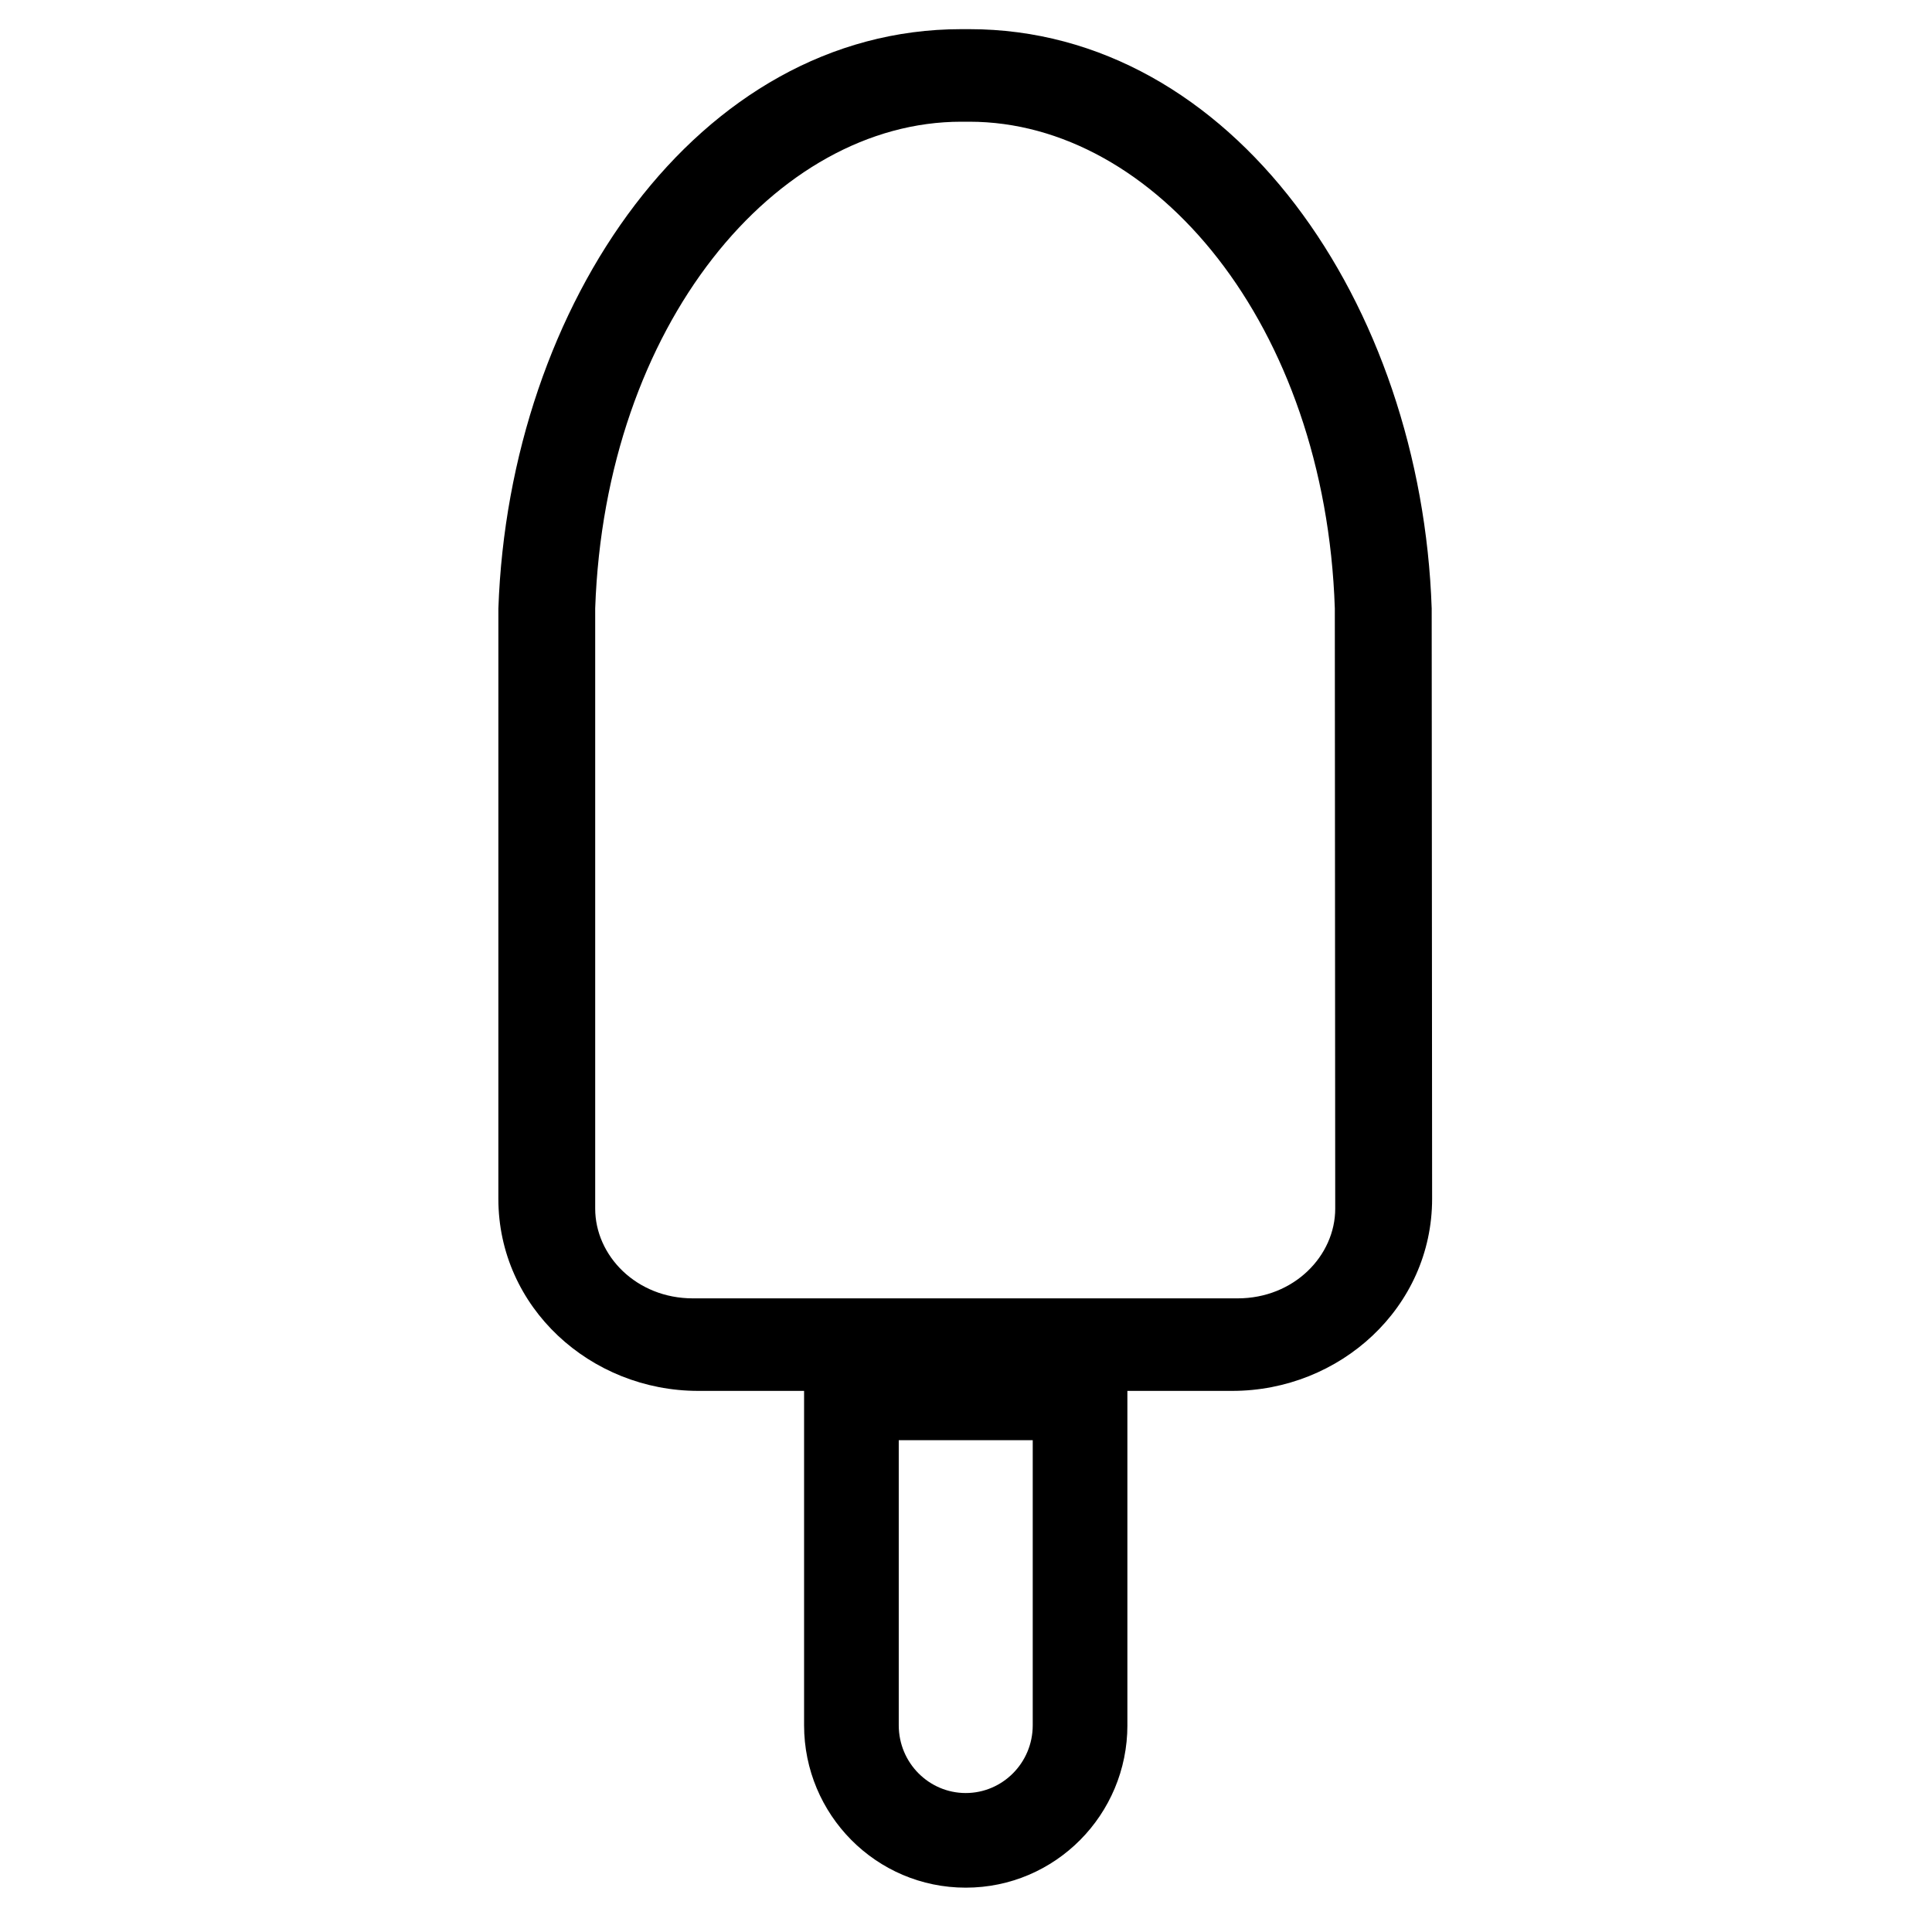 <svg xmlns="http://www.w3.org/2000/svg" xmlns:xlink="http://www.w3.org/1999/xlink" version="1.1" id="Layer_1" x="0px" y="0px" width="100px" height="100px" viewBox="0 0 100 100" enable-background="new 0 0 100 100" xml:space="preserve">
<g>
	<path d="M53.454,89.297V74.545h-6.935v14.752c0,1.955,1.569,3.51,3.467,3.51S53.454,91.252,53.454,89.297L53.454,89.297z    M69.111,62.557l-0.021-31.072C68.598,16.79,59.752,6.3,50.174,6.3h-0.422c-9.577,0-18.43,10.49-18.945,25.187v31.07   c0,2.441,2.135,4.646,5.055,4.646h28.197C66.977,67.203,69.111,64.998,69.111,62.557L69.111,62.557z M58.354,89.297   c0,4.627-3.729,8.408-8.367,8.408c-4.638,0-8.368-3.781-8.368-8.408V71.992H36.14c-5.571,0-10.345-4.312-10.345-9.943l0.001-30.553   C26.349,15.73,36.134,1.509,49.756,1.509h0.414c13.626,0,23.402,14.22,23.934,29.987l0.022,30.551   c0,5.631-4.772,9.945-10.345,9.945h-5.428V89.297L58.354,89.297z"/>
</g>
</svg>